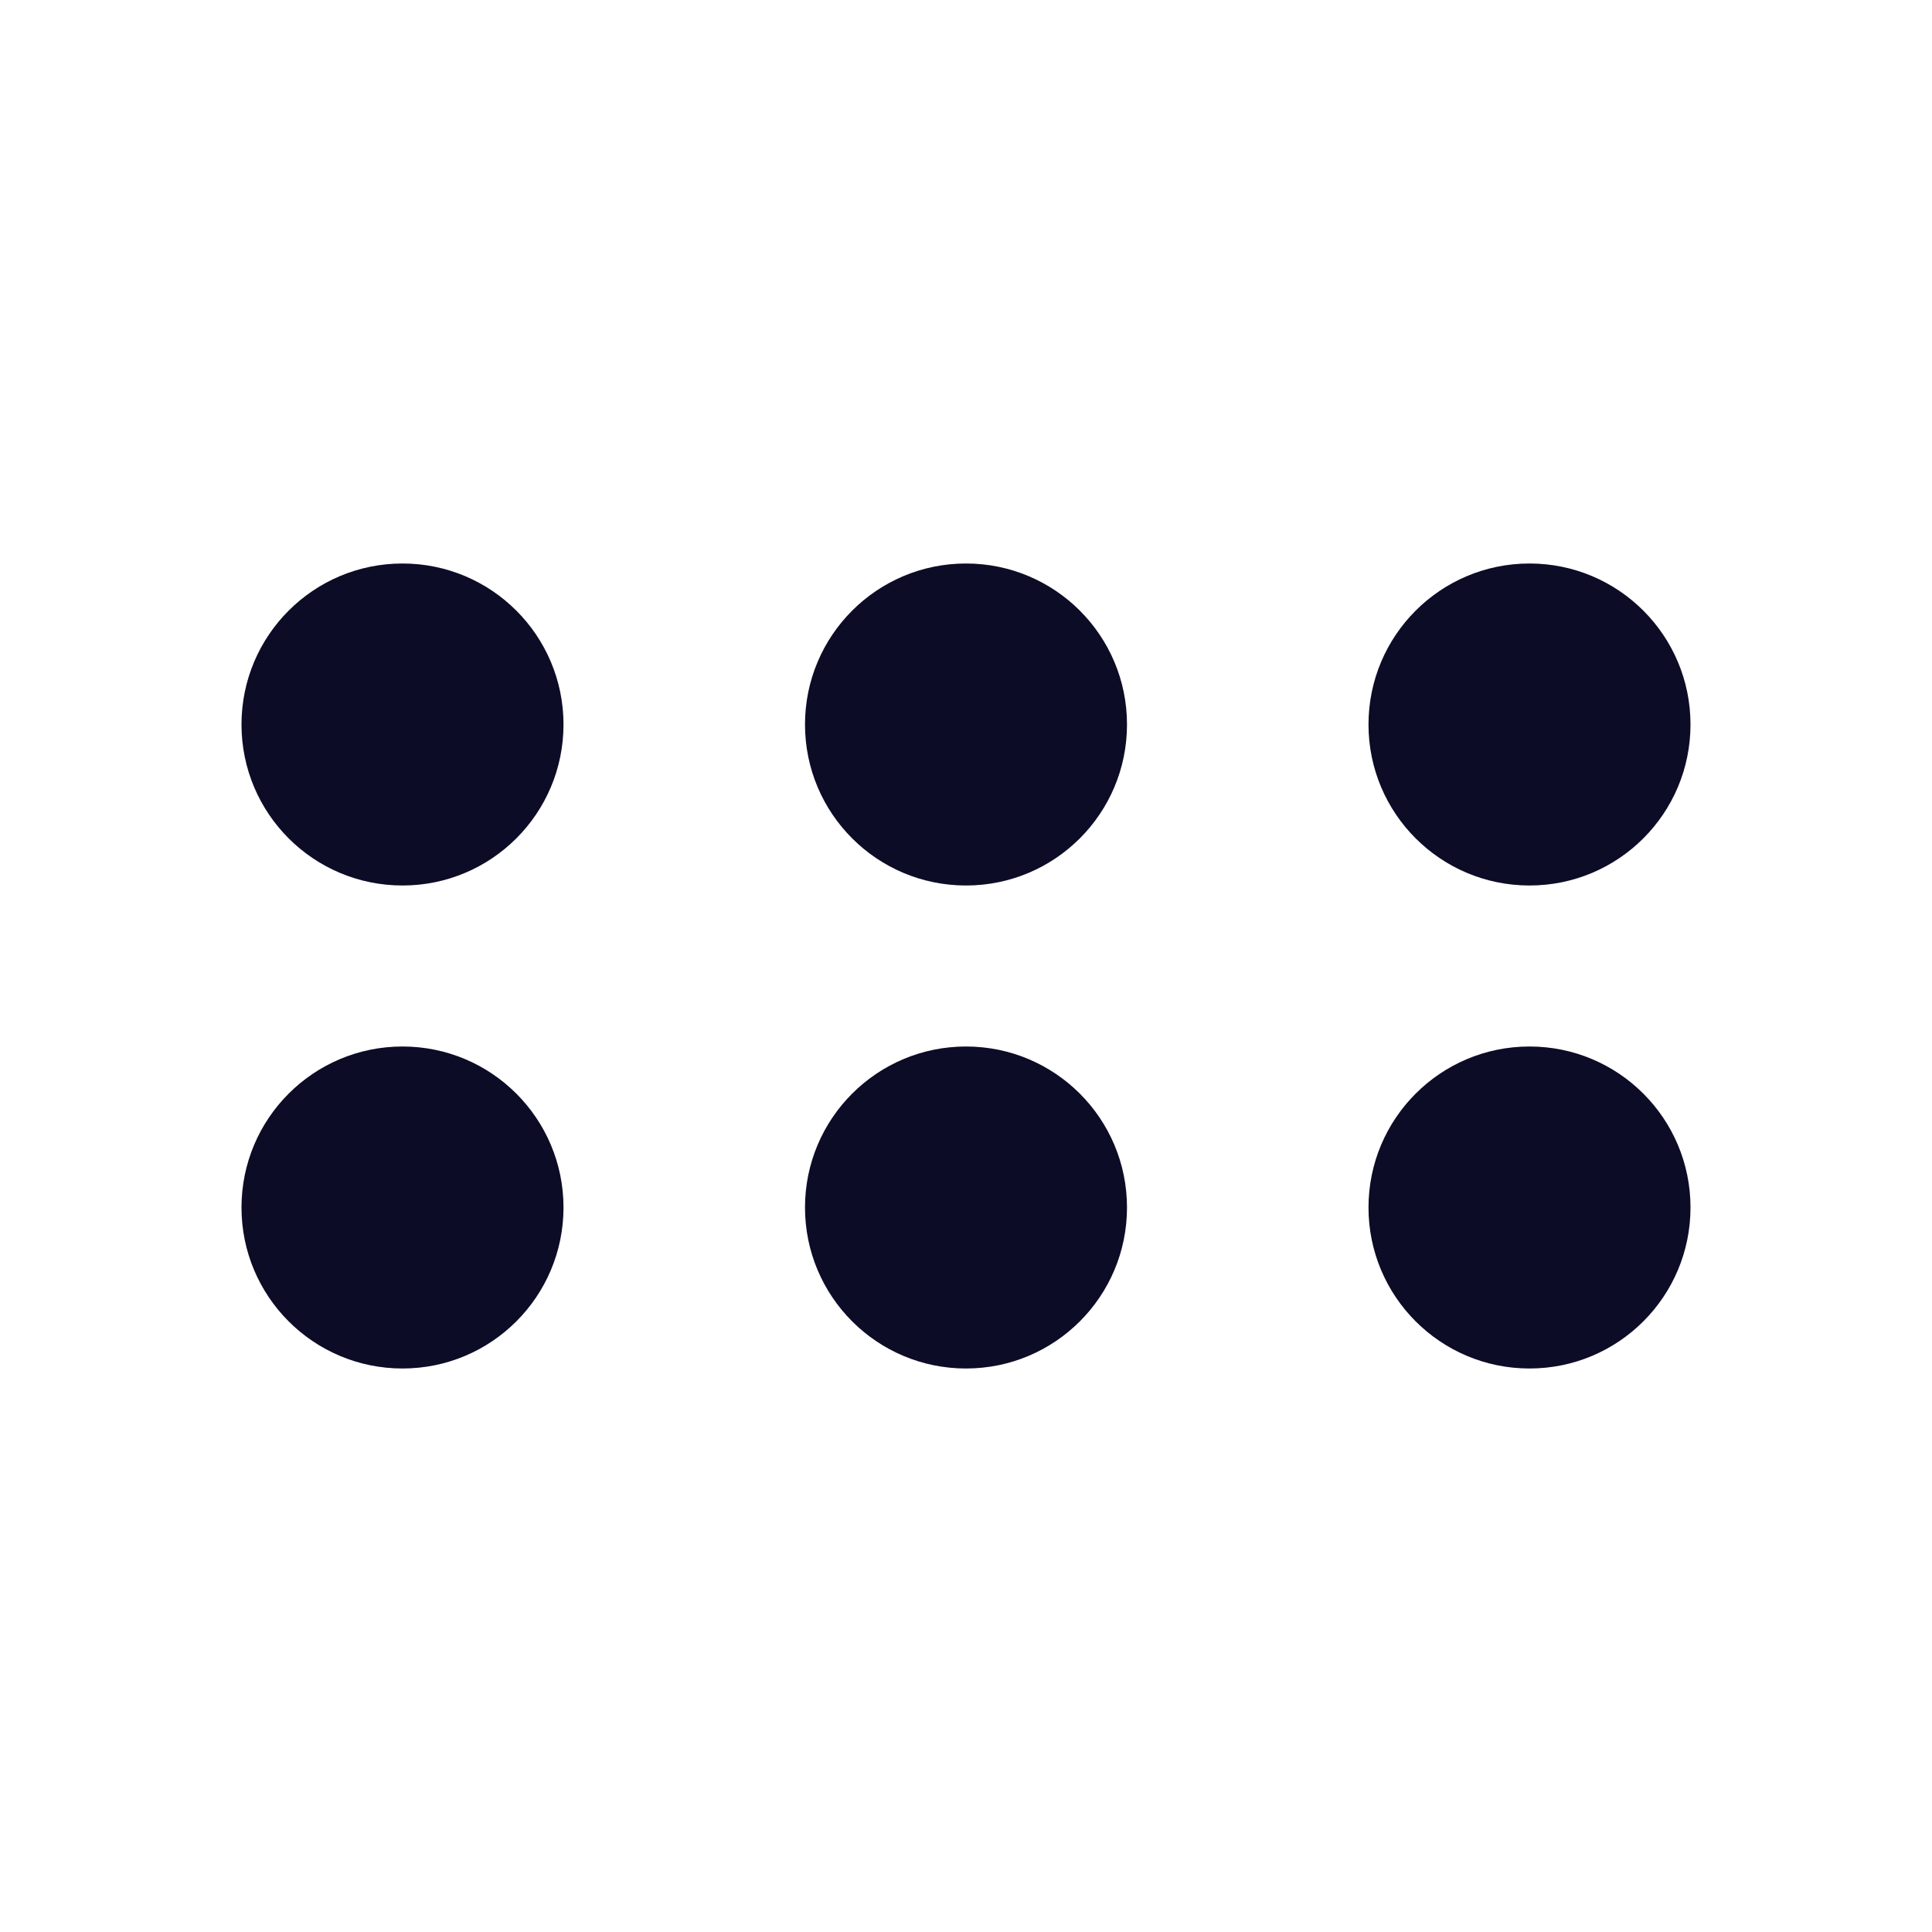 <svg width="24" height="24" viewBox="0 0 24 24" fill="none" xmlns="http://www.w3.org/2000/svg">
<path fill-rule="evenodd" clip-rule="evenodd" d="M5 11C3.895 11 3 10.105 3 9C3 7.895 3.895 7 5 7C6.105 7 7 7.895 7 9C7 10.105 6.105 11 5 11ZM12 11C10.895 11 10 10.105 10 9C10 7.895 10.895 7 12 7C13.105 7 14 7.895 14 9C14 10.105 13.105 11 12 11ZM19 11C17.895 11 17 10.105 17 9C17 7.895 17.895 7 19 7C20.105 7 21 7.895 21 9C21 10.105 20.105 11 19 11Z" fill="#0C0C27"/>
<path fill-rule="evenodd" clip-rule="evenodd" d="M5 17C3.895 17 3 16.105 3 15C3 13.895 3.895 13 5 13C6.105 13 7 13.895 7 15C7 16.105 6.105 17 5 17ZM12 17C10.895 17 10 16.105 10 15C10 13.895 10.895 13 12 13C13.105 13 14 13.895 14 15C14 16.105 13.105 17 12 17ZM19 17C17.895 17 17 16.105 17 15C17 13.895 17.895 13 19 13C20.105 13 21 13.895 21 15C21 16.105 20.105 17 19 17Z" fill="#0C0C27"/>
</svg>
